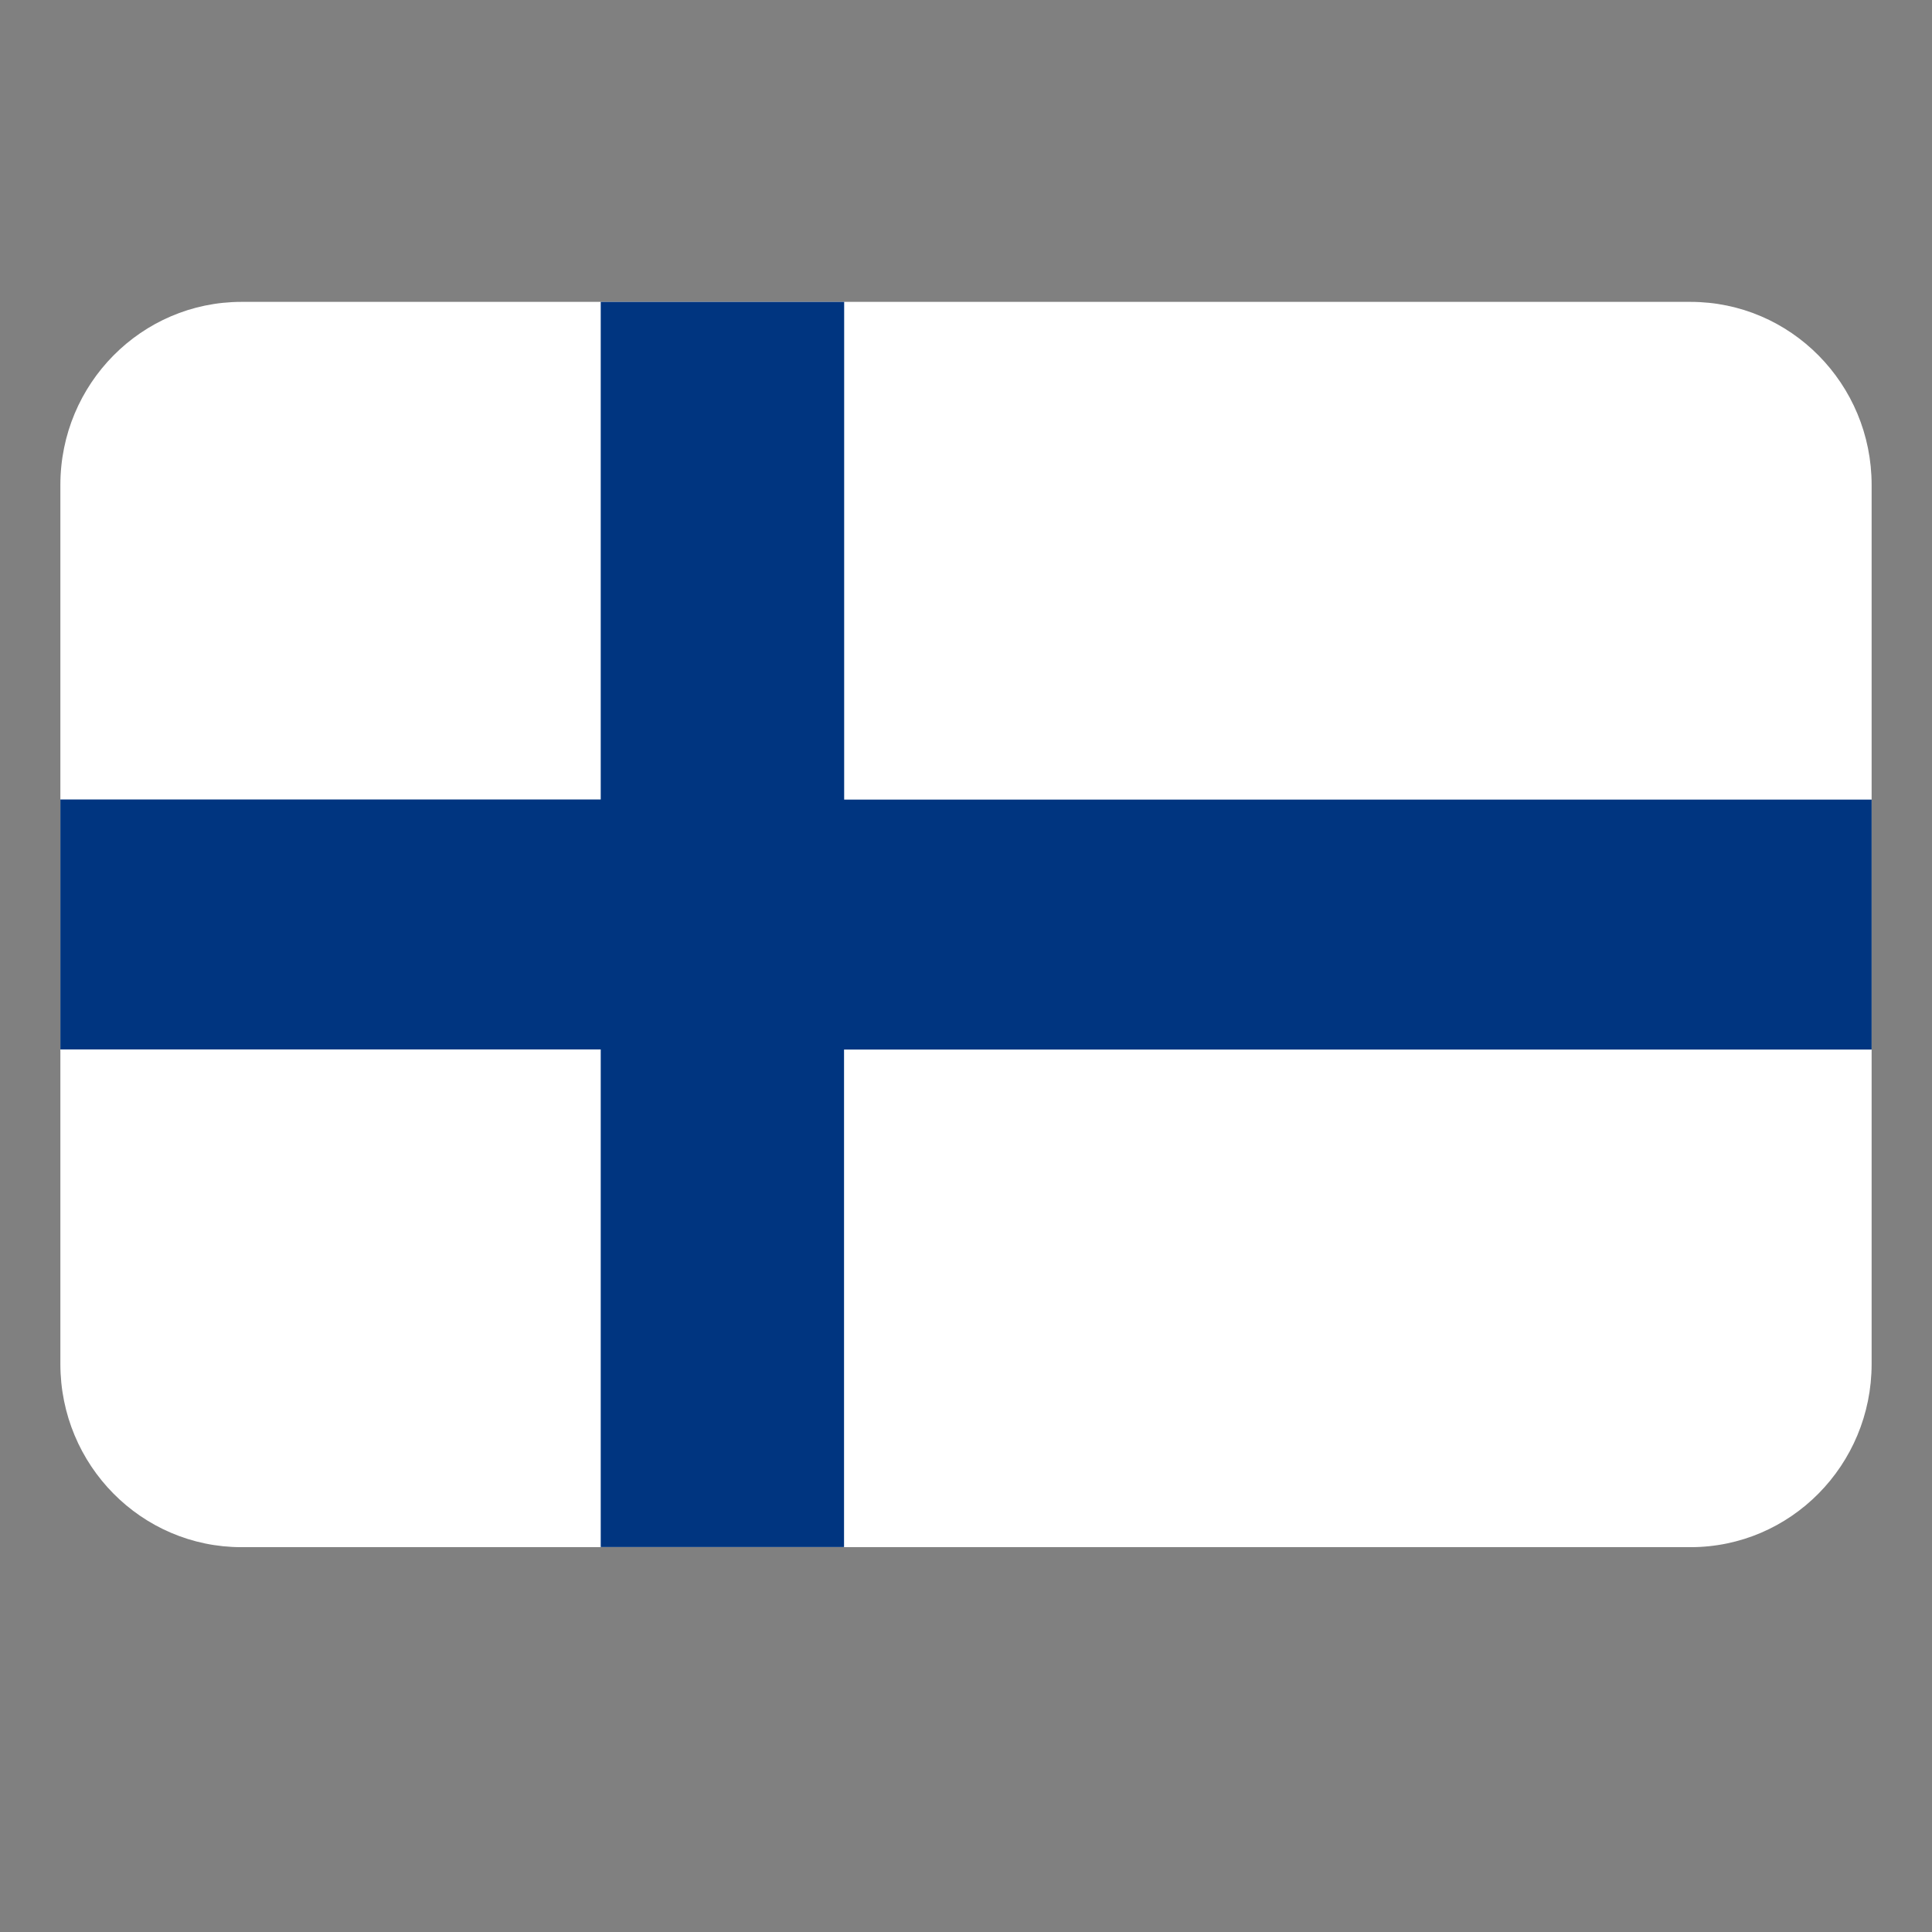 <svg width="16" height="16" viewBox="0 0 16 16" fill="none" xmlns="http://www.w3.org/2000/svg">
    <rect x="0" y="0" width="16" height="16" fill="#808080" stroke="none"/>
    <path fill-rule="evenodd" clip-rule="evenodd" d="M3.922 4h8.156c.694 0 1.255.562 1.255 1.255v5.02c0 .693-.562 1.254-1.255 1.254H3.922a1.255 1.255 0 01-1.255-1.255v-5.02C2.667 4.563 3.228 4 3.922 4zm0 .314a.941.941 0 00-.942.94v5.02c0 .52.422.942.942.942h8.156c.52 0 .942-.422.942-.941v-5.02a.941.941 0 00-.942-.941H3.922z" fill="#D8DDE1"/>
    <g clip-path="url(#flag_fi_small_svg__clip0)" fill-rule="evenodd" clip-rule="evenodd">
        <path d="M.5 11.296c0 .838.671 1.517 1.5 1.517h12c.829 0 1.5-.68 1.5-1.517v-7.28c0-.837-.671-1.516-1.5-1.516H2c-.828 0-1.5.679-1.5 1.516v7.28z" fill="#fff"/>
        <path d="M6.991 6.621V2.5H4.975v4.121H.5v2.07h4.475v4.121H6.99v-4.12H15.5v-2.07H6.991z" fill="#003580"/>
    </g>
    <defs>
        <clipPath>
            <path fill="#fff" d="M0 2.5h16v11H0z"/>
        </clipPath>
    </defs>
</svg>
